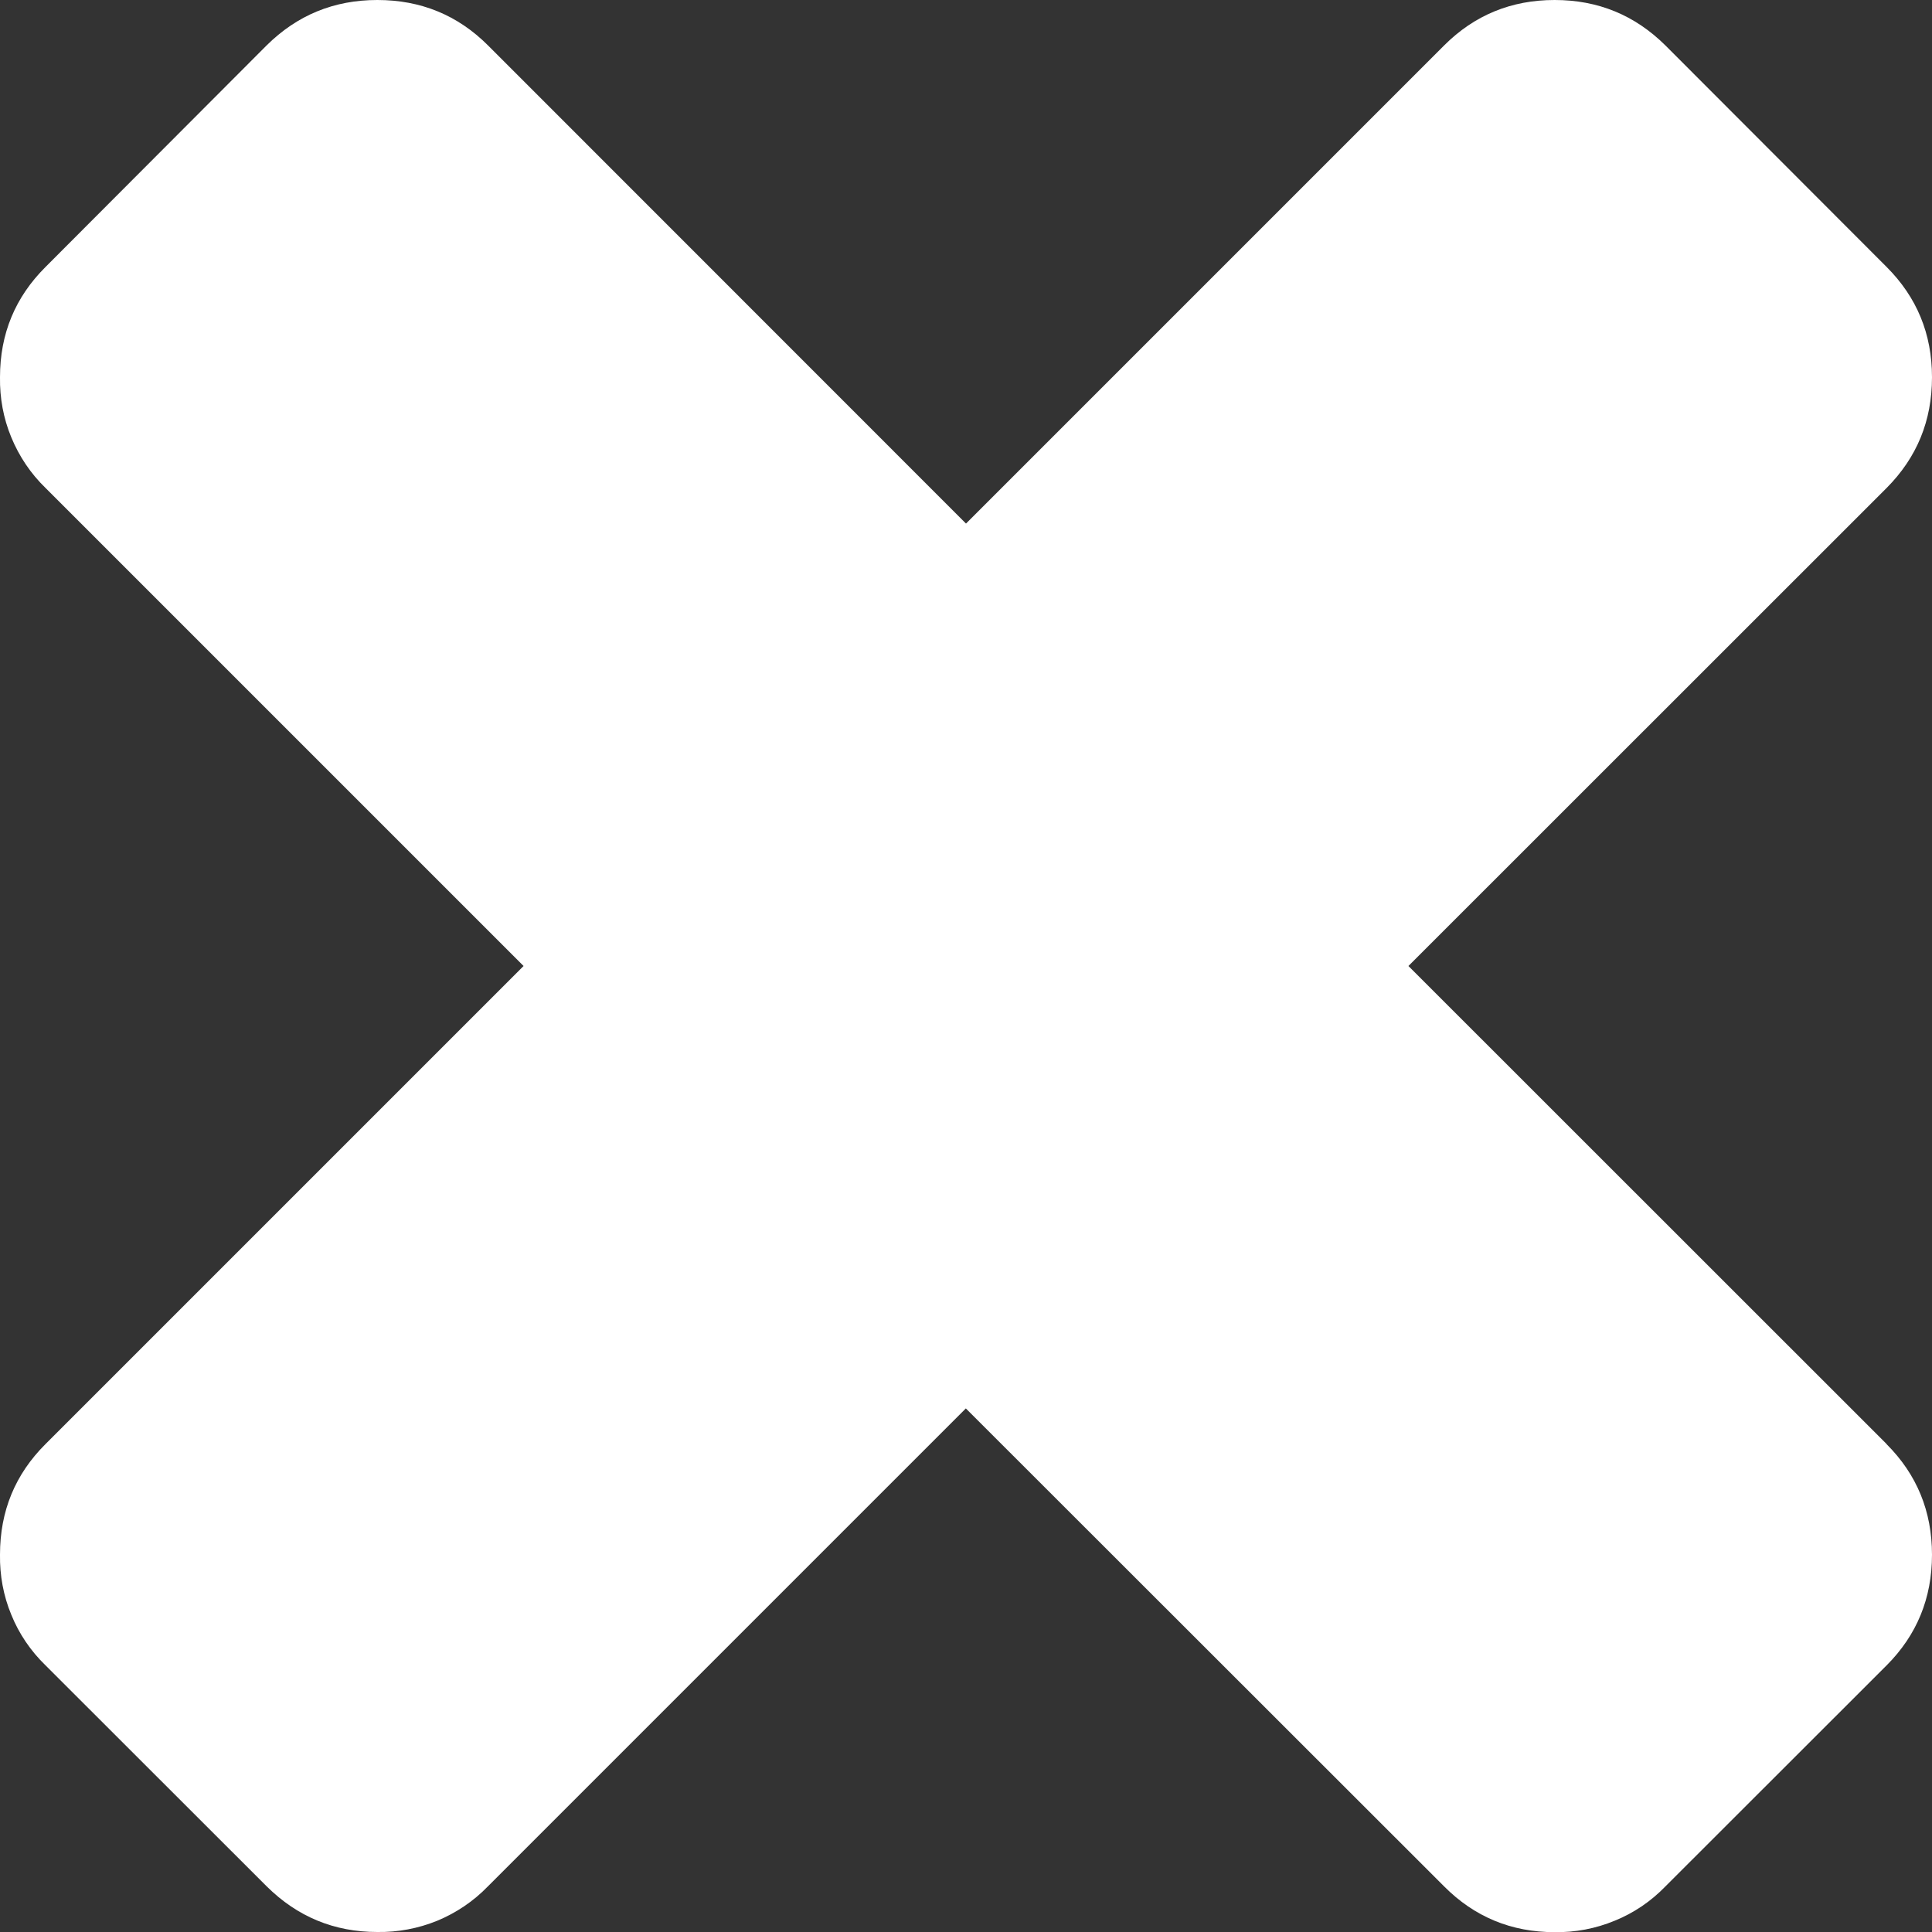 <svg width="12" height="12" viewBox="0 0 12 12" fill="none" xmlns="http://www.w3.org/2000/svg">
<rect x="0" y="0" width="12" height="12" fill="#333333" stroke="none"/>
<path fill-rule="evenodd" clip-rule="evenodd" d="M11.718 8.97C11.906 9.158 12 9.387 12 9.657C12 9.926 11.906 10.156 11.718 10.344L10.344 11.717C10.255 11.809 10.148 11.882 10.029 11.93C9.911 11.979 9.784 12.003 9.656 12.001C9.387 12.001 9.158 11.906 8.97 11.717L5.999 8.748L3.03 11.717C2.941 11.809 2.834 11.881 2.716 11.93C2.598 11.978 2.472 12.002 2.344 12C2.075 12 1.847 11.905 1.657 11.717L0.283 10.344C0.191 10.255 0.118 10.148 0.07 10.029C0.021 9.911 -0.002 9.784 0 9.656C0 9.386 0.094 9.157 0.283 8.969L3.252 6L0.283 3.031C0.191 2.942 0.119 2.835 0.07 2.716C0.021 2.598 -0.002 2.471 0 2.343C0 2.074 0.094 1.846 0.283 1.658L1.656 0.282C1.846 0.094 2.074 0 2.344 0C2.614 0 2.843 0.094 3.031 0.282L6 3.252L8.97 0.282C9.158 0.094 9.387 0 9.656 0C9.926 0 10.154 0.094 10.344 0.282L11.718 1.658C11.906 1.846 12 2.074 12 2.343C12 2.614 11.906 2.842 11.718 3.031L8.748 6L11.718 8.969V8.97Z" fill="white"/>
</svg>
